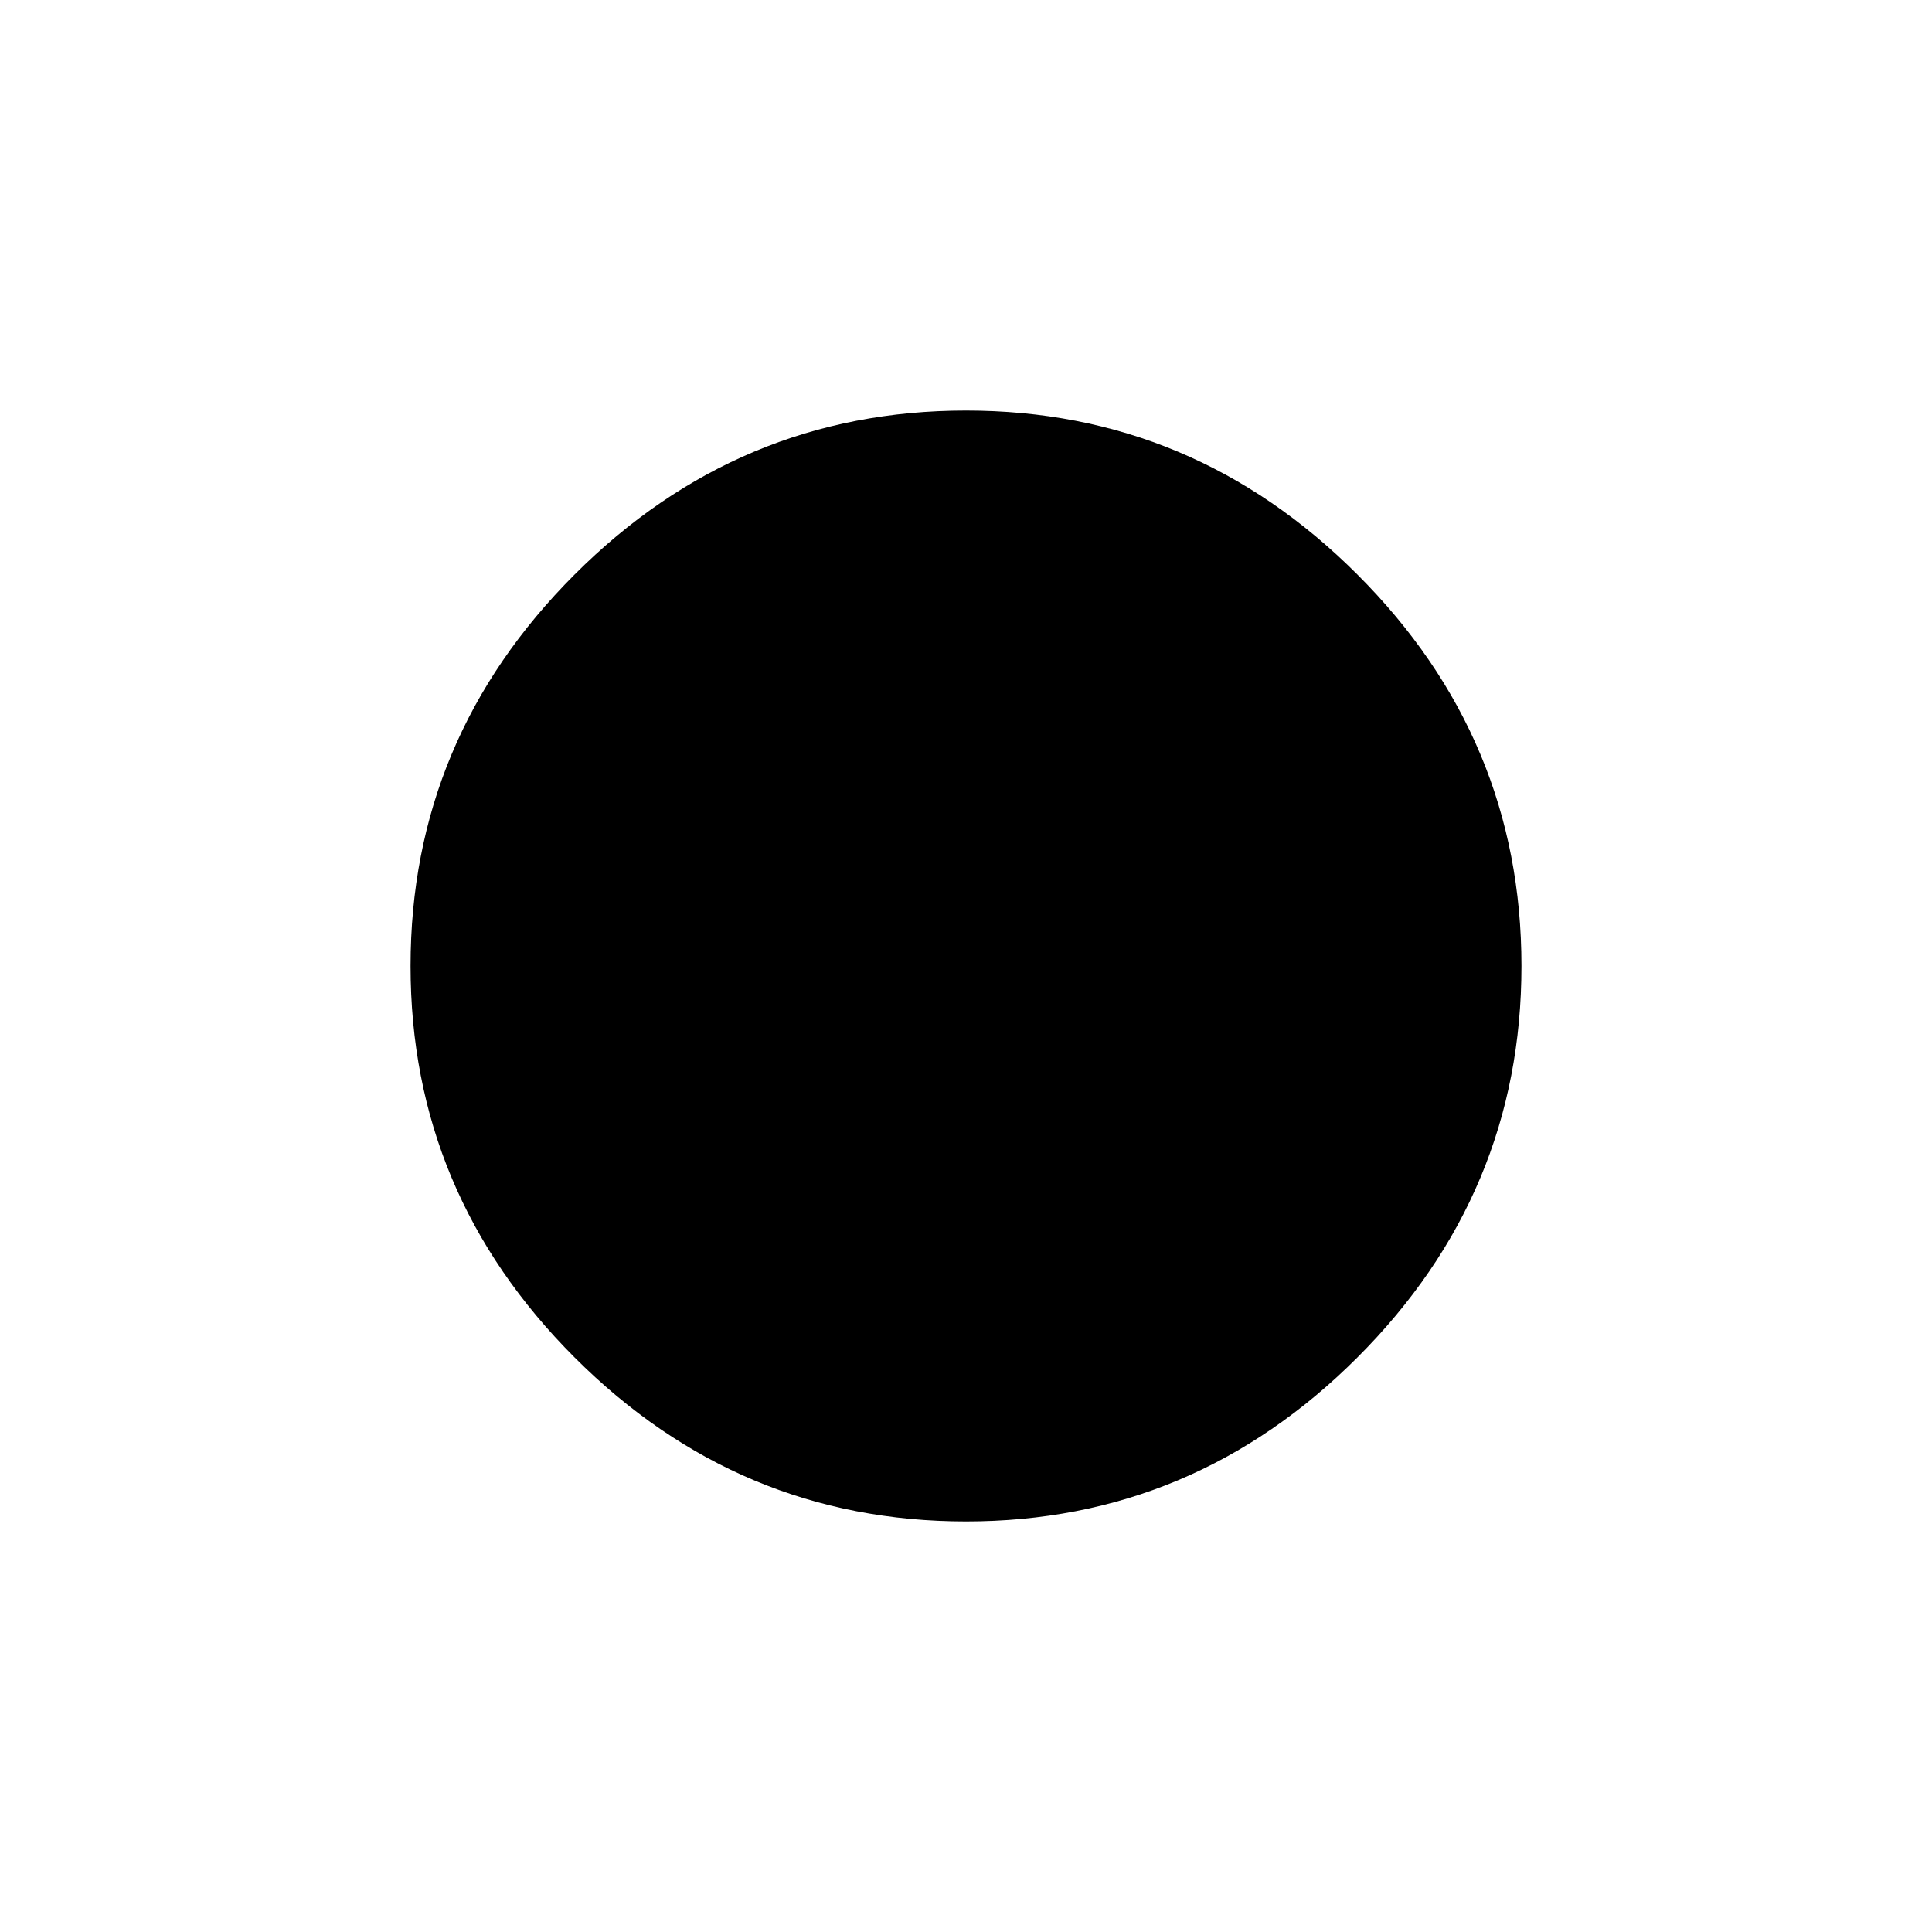 <svg xmlns="http://www.w3.org/2000/svg" height="48" width="48"><path d="M24 37.8q-5.65 0-9.725-4.075Q10.2 29.65 10.2 24q0-5.65 4.075-9.725Q18.35 10.2 24 10.2q5.65 0 9.725 4.075Q37.8 18.35 37.8 24q0 5.65-4.075 9.725Q29.65 37.8 24 37.8Z"/></svg>